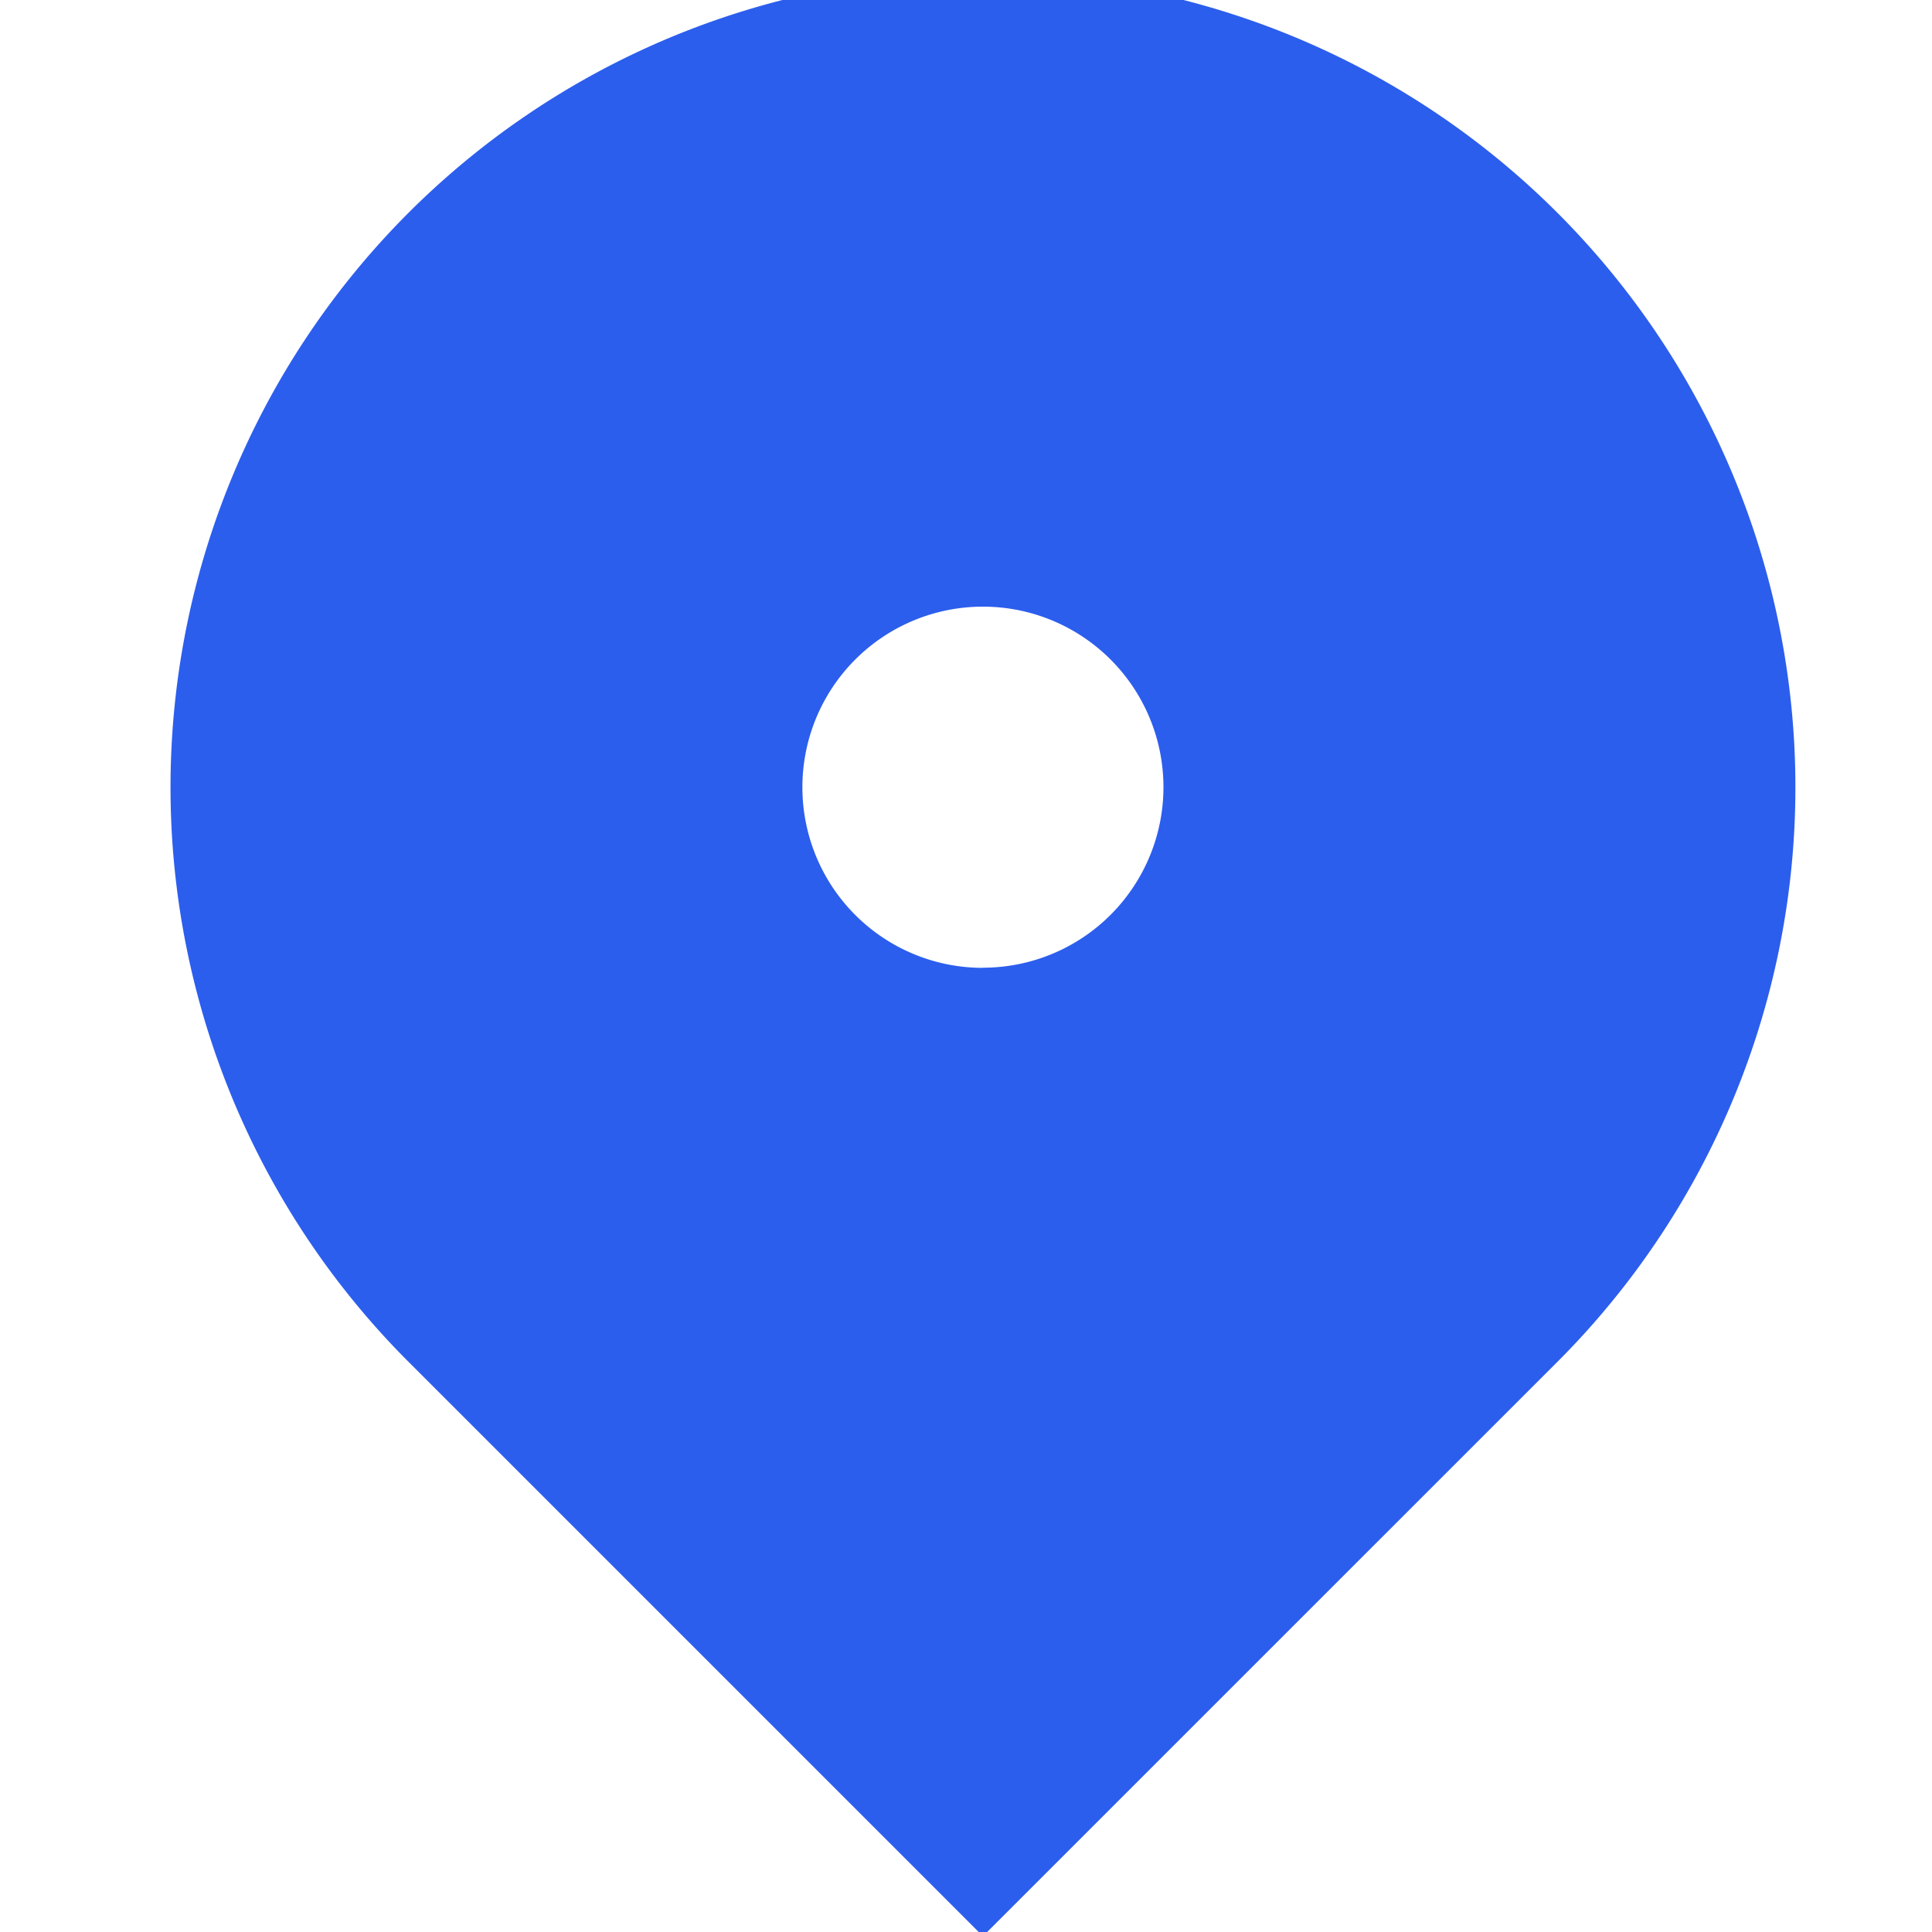 <svg xmlns="http://www.w3.org/2000/svg" xmlns:xlink="http://www.w3.org/1999/xlink" width="25" height="25" viewBox="0 0 25 25">
  <defs>
    <clipPath id="clip-path">
      <rect id="사각형_355338" data-name="사각형 355338" width="25" height="25" transform="translate(0 0)" fill="#2c5eed" stroke="#707070" stroke-width="1"/>
    </clipPath>
  </defs>
  <g id="마스크_그룹_7415" data-name="마스크 그룹 7415" clip-path="url(#clip-path)">
    <path id="map-pin-2-fill" d="M20.984,19.972,13.55,27.405,6.117,19.972a10.513,10.513,0,1,1,14.867,0Zm-7.434-5.1a2.336,2.336,0,1,0-2.336-2.336A2.336,2.336,0,0,0,13.55,14.874Z" transform="translate(-0.831 -2.35)" fill="#2c5eed"/>
  </g>
</svg>

